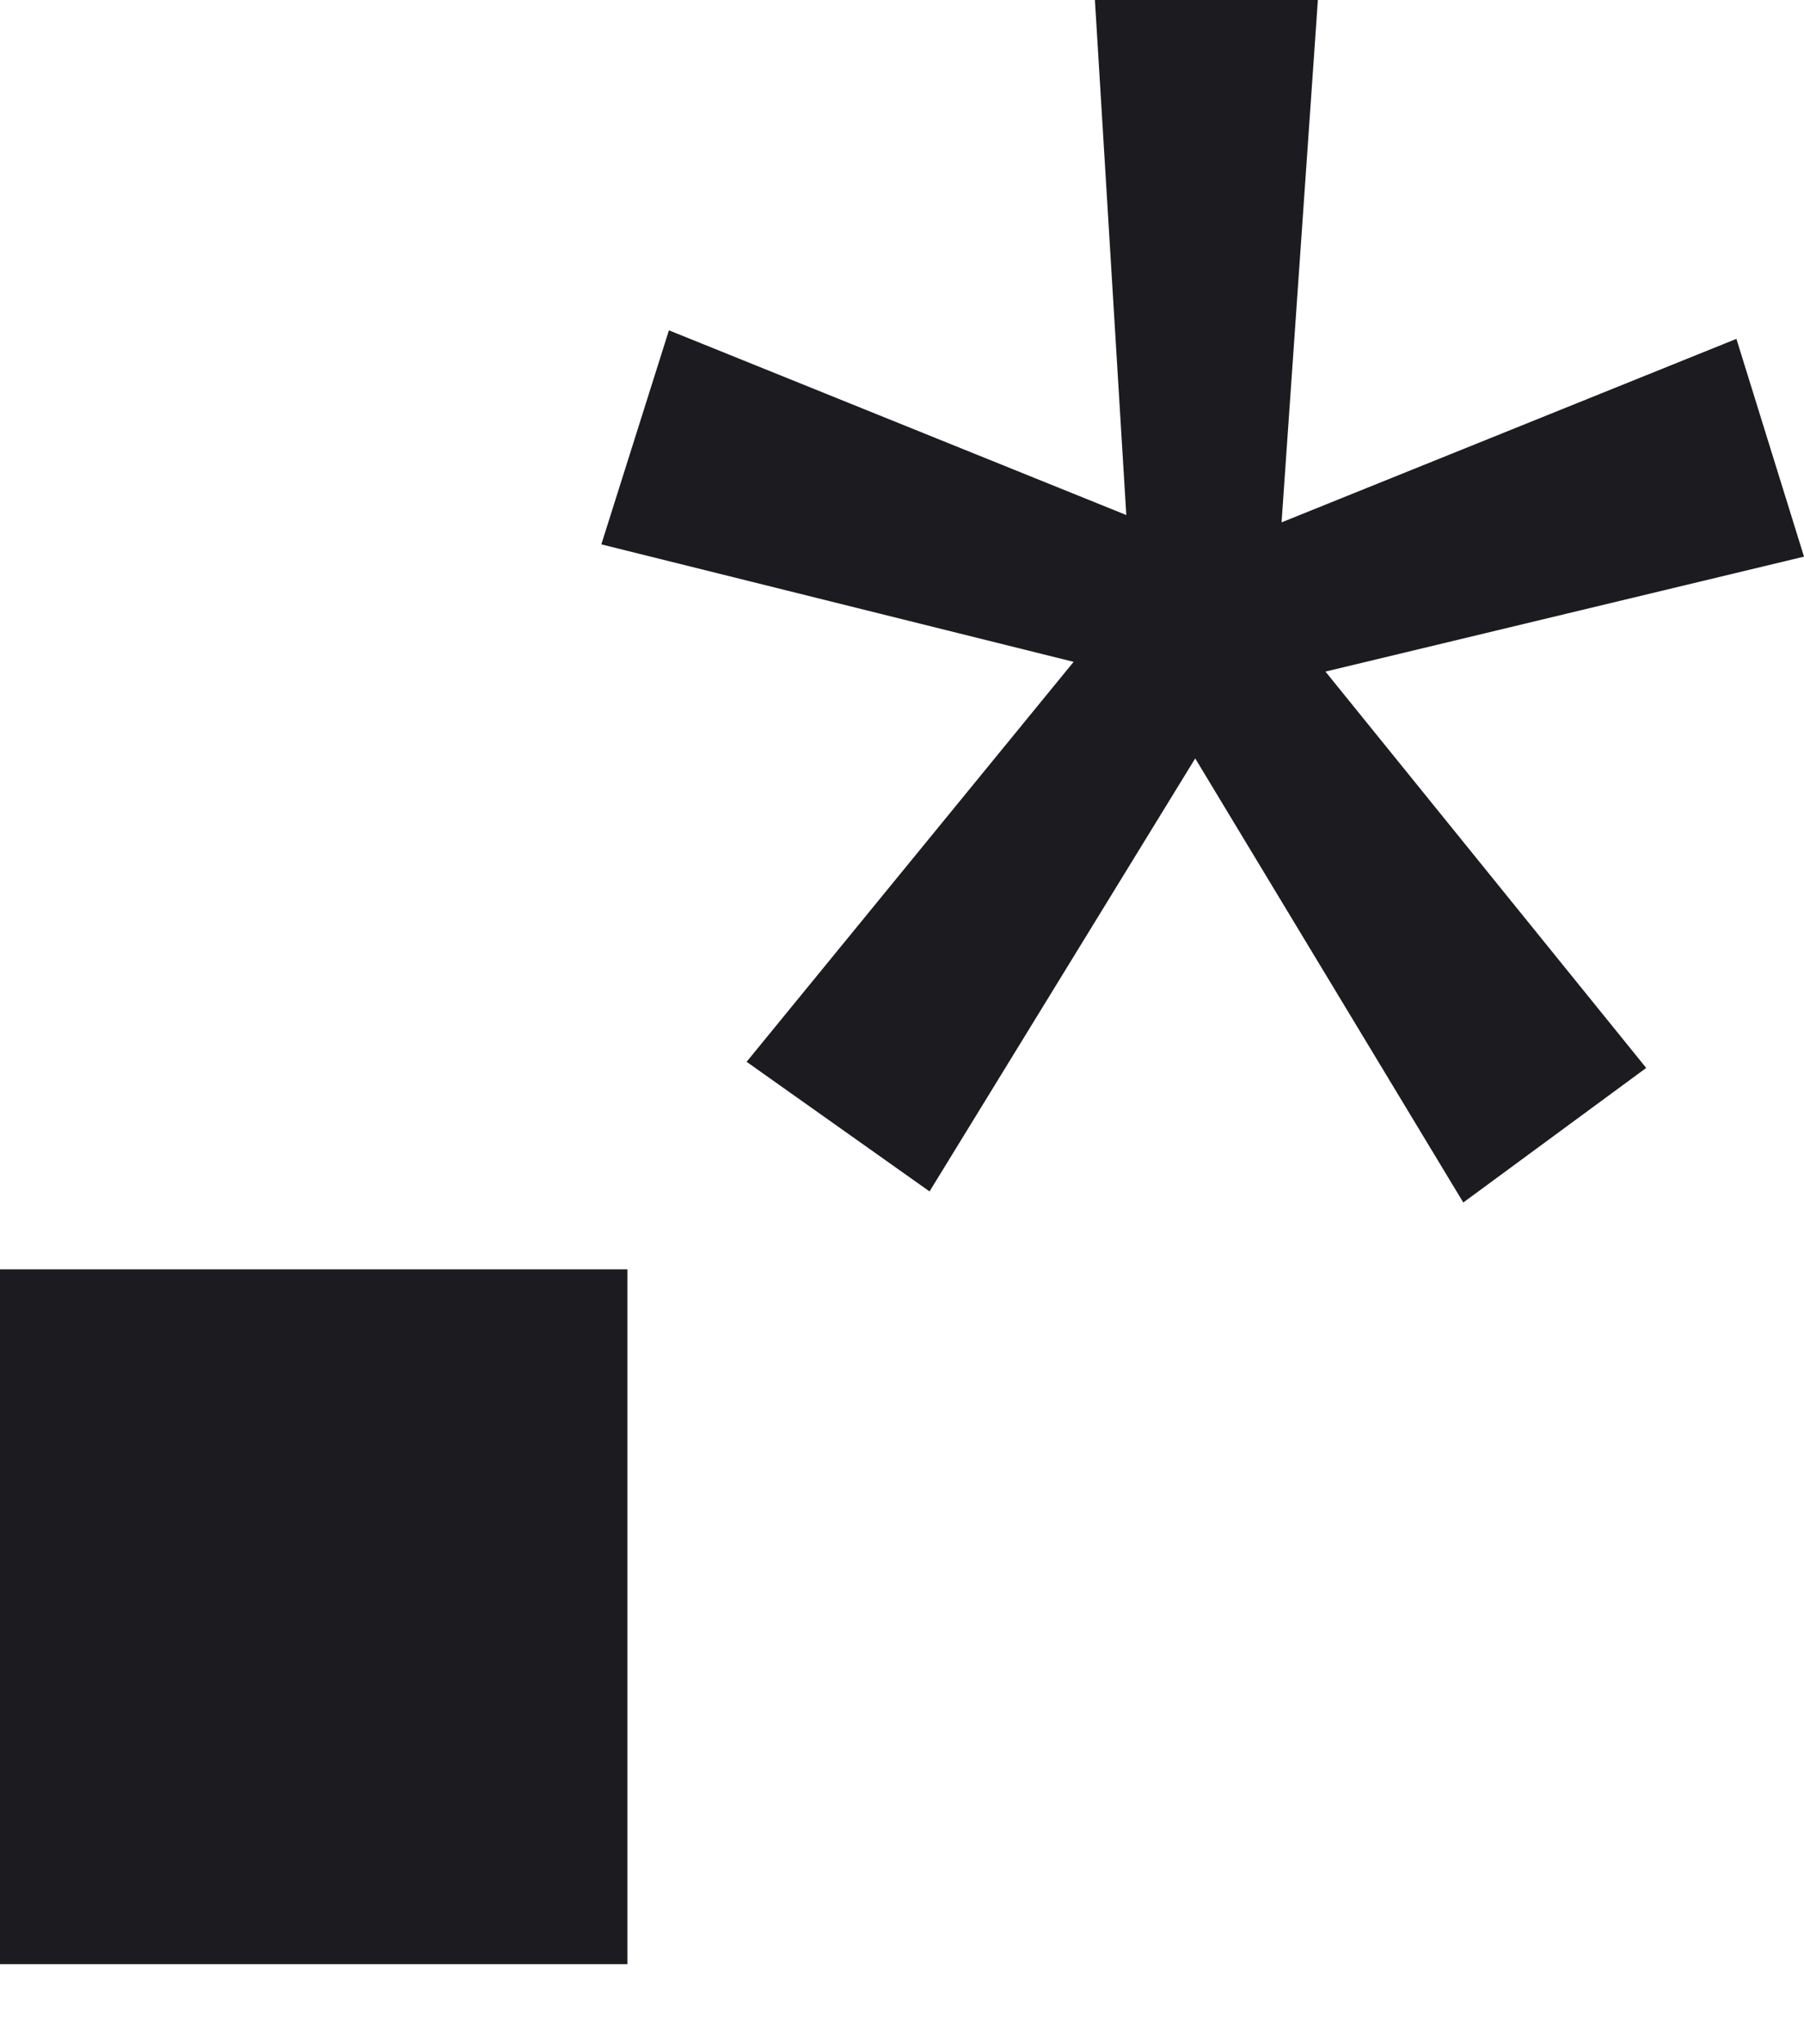 <svg width="15" height="17" viewBox="0 0 15 17" fill="none" xmlns="http://www.w3.org/2000/svg">
    <path d="M8.927 5.504L5 4.527L5.562 2.747L9.365 4.283L9.104 0H10.958L10.656 4.344L14.438 2.818L15 4.629L11.021 5.585L13.688 8.881L12.167 10L9.938 6.307L7.729 9.908L6.208 8.83L8.927 5.504Z"
          fill="#1C1B20"/>
    <rect y="10.556" width="5.217" height="5.778" fill="#1C1B20"/>
</svg>
